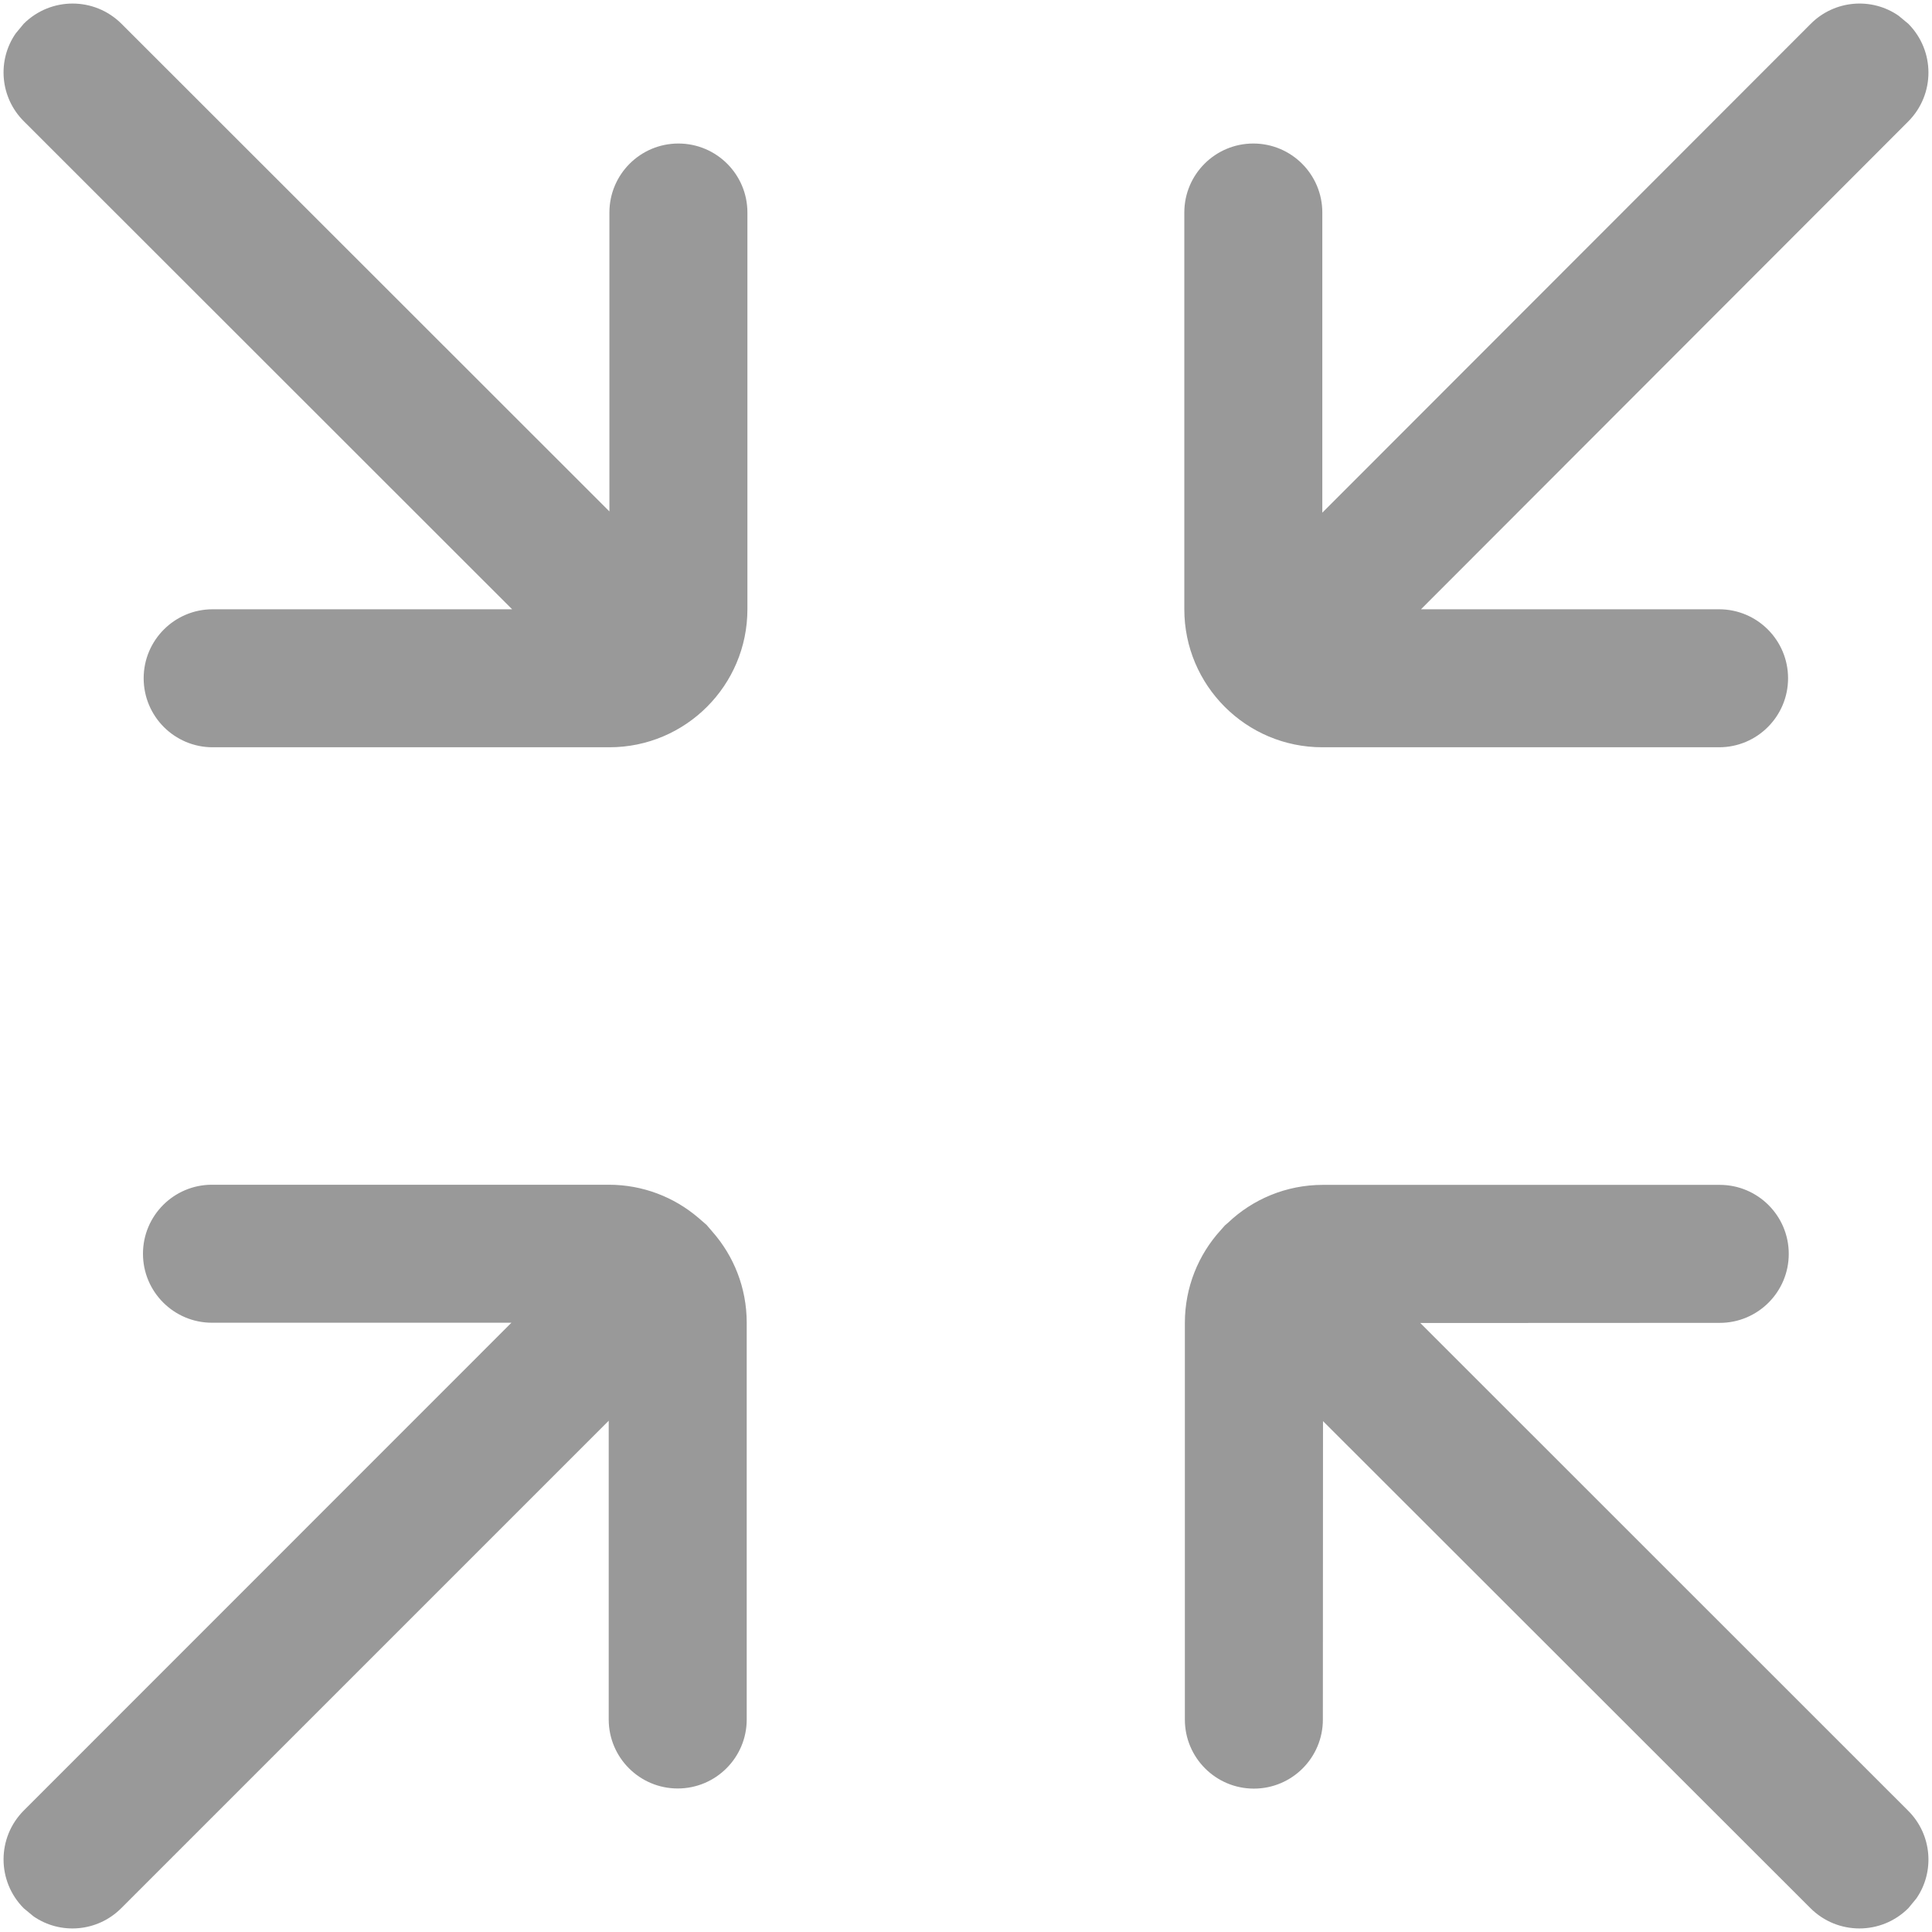<?xml version="1.0" encoding="UTF-8"?>
<svg width="14px" height="14px" viewBox="0 0 14 14" version="1.1" xmlns="http://www.w3.org/2000/svg" xmlns:xlink="http://www.w3.org/1999/xlink">
    <title>缩小</title>
    <g id="页面-1" stroke="none" stroke-width="1" fill="none" fill-rule="evenodd">
        <g id="Icon(16*16)备份" transform="translate(-538, -129)" fill="#999999" fill-rule="nonzero">
            <path d="M542.411,137.585 C542.659,137.585 542.885,137.675 543.06,137.824 L543.12,137.876 L543.162,137.925 C543.317,138.101 543.411,138.332 543.411,138.585 L543.411,141.46 C543.411,141.736 543.187,141.96 542.911,141.96 C542.635,141.96 542.411,141.736 542.411,141.46 L542.411,139.295 L538.879,142.827 C538.706,143.001 538.436,143.021 538.242,142.886 L538.172,142.828 C537.977,142.632 537.977,142.316 538.172,142.12 L541.706,138.585 L539.536,138.585 C539.26,138.585 539.036,138.361 539.036,138.085 C539.036,137.809 539.26,137.585 539.536,137.585 L542.411,137.585 Z M550.462,137.586 C550.738,137.586 550.962,137.81 550.962,138.086 C550.962,138.362 550.738,138.586 550.462,138.586 L548.292,138.587 L551.827,142.121 C552.001,142.294 552.021,142.564 551.886,142.758 L551.828,142.828 C551.632,143.023 551.316,143.023 551.12,142.828 L547.587,139.298 L547.586,141.461 C547.586,141.737 547.362,141.961 547.086,141.961 C546.81,141.961 546.586,141.737 546.586,141.461 L546.586,138.586 C546.586,138.328 546.684,138.092 546.845,137.915 L546.876,137.88 L546.897,137.862 C547.076,137.691 547.319,137.586 547.586,137.586 L550.462,137.586 Z M538.88,129.172 L542.416,132.706 L542.416,130.54 C542.416,130.264 542.64,130.04 542.916,130.04 C543.192,130.04 543.416,130.264 543.416,130.54 L543.416,133.415 C543.416,133.967 542.968,134.415 542.416,134.415 L539.541,134.415 C539.265,134.415 539.041,134.191 539.041,133.915 C539.041,133.639 539.265,133.415 539.541,133.415 L541.711,133.415 L538.173,129.879 C537.999,129.706 537.979,129.436 538.114,129.242 L538.172,129.172 C538.368,128.977 538.684,128.977 538.88,129.172 Z M551.758,129.114 L551.828,129.172 C552.023,129.368 552.023,129.684 551.828,129.88 L548.297,133.415 L550.457,133.415 C550.733,133.415 550.957,133.639 550.957,133.915 C550.957,134.191 550.733,134.415 550.457,134.415 L547.582,134.415 C547.03,134.415 546.582,133.967 546.582,133.415 L546.582,130.54 C546.582,130.264 546.806,130.04 547.082,130.04 C547.358,130.04 547.582,130.264 547.582,130.54 L547.582,132.715 L551.121,129.173 C551.294,128.999 551.564,128.979 551.758,129.114 Z" id="缩小"></path>
        </g>
    </g>
</svg>